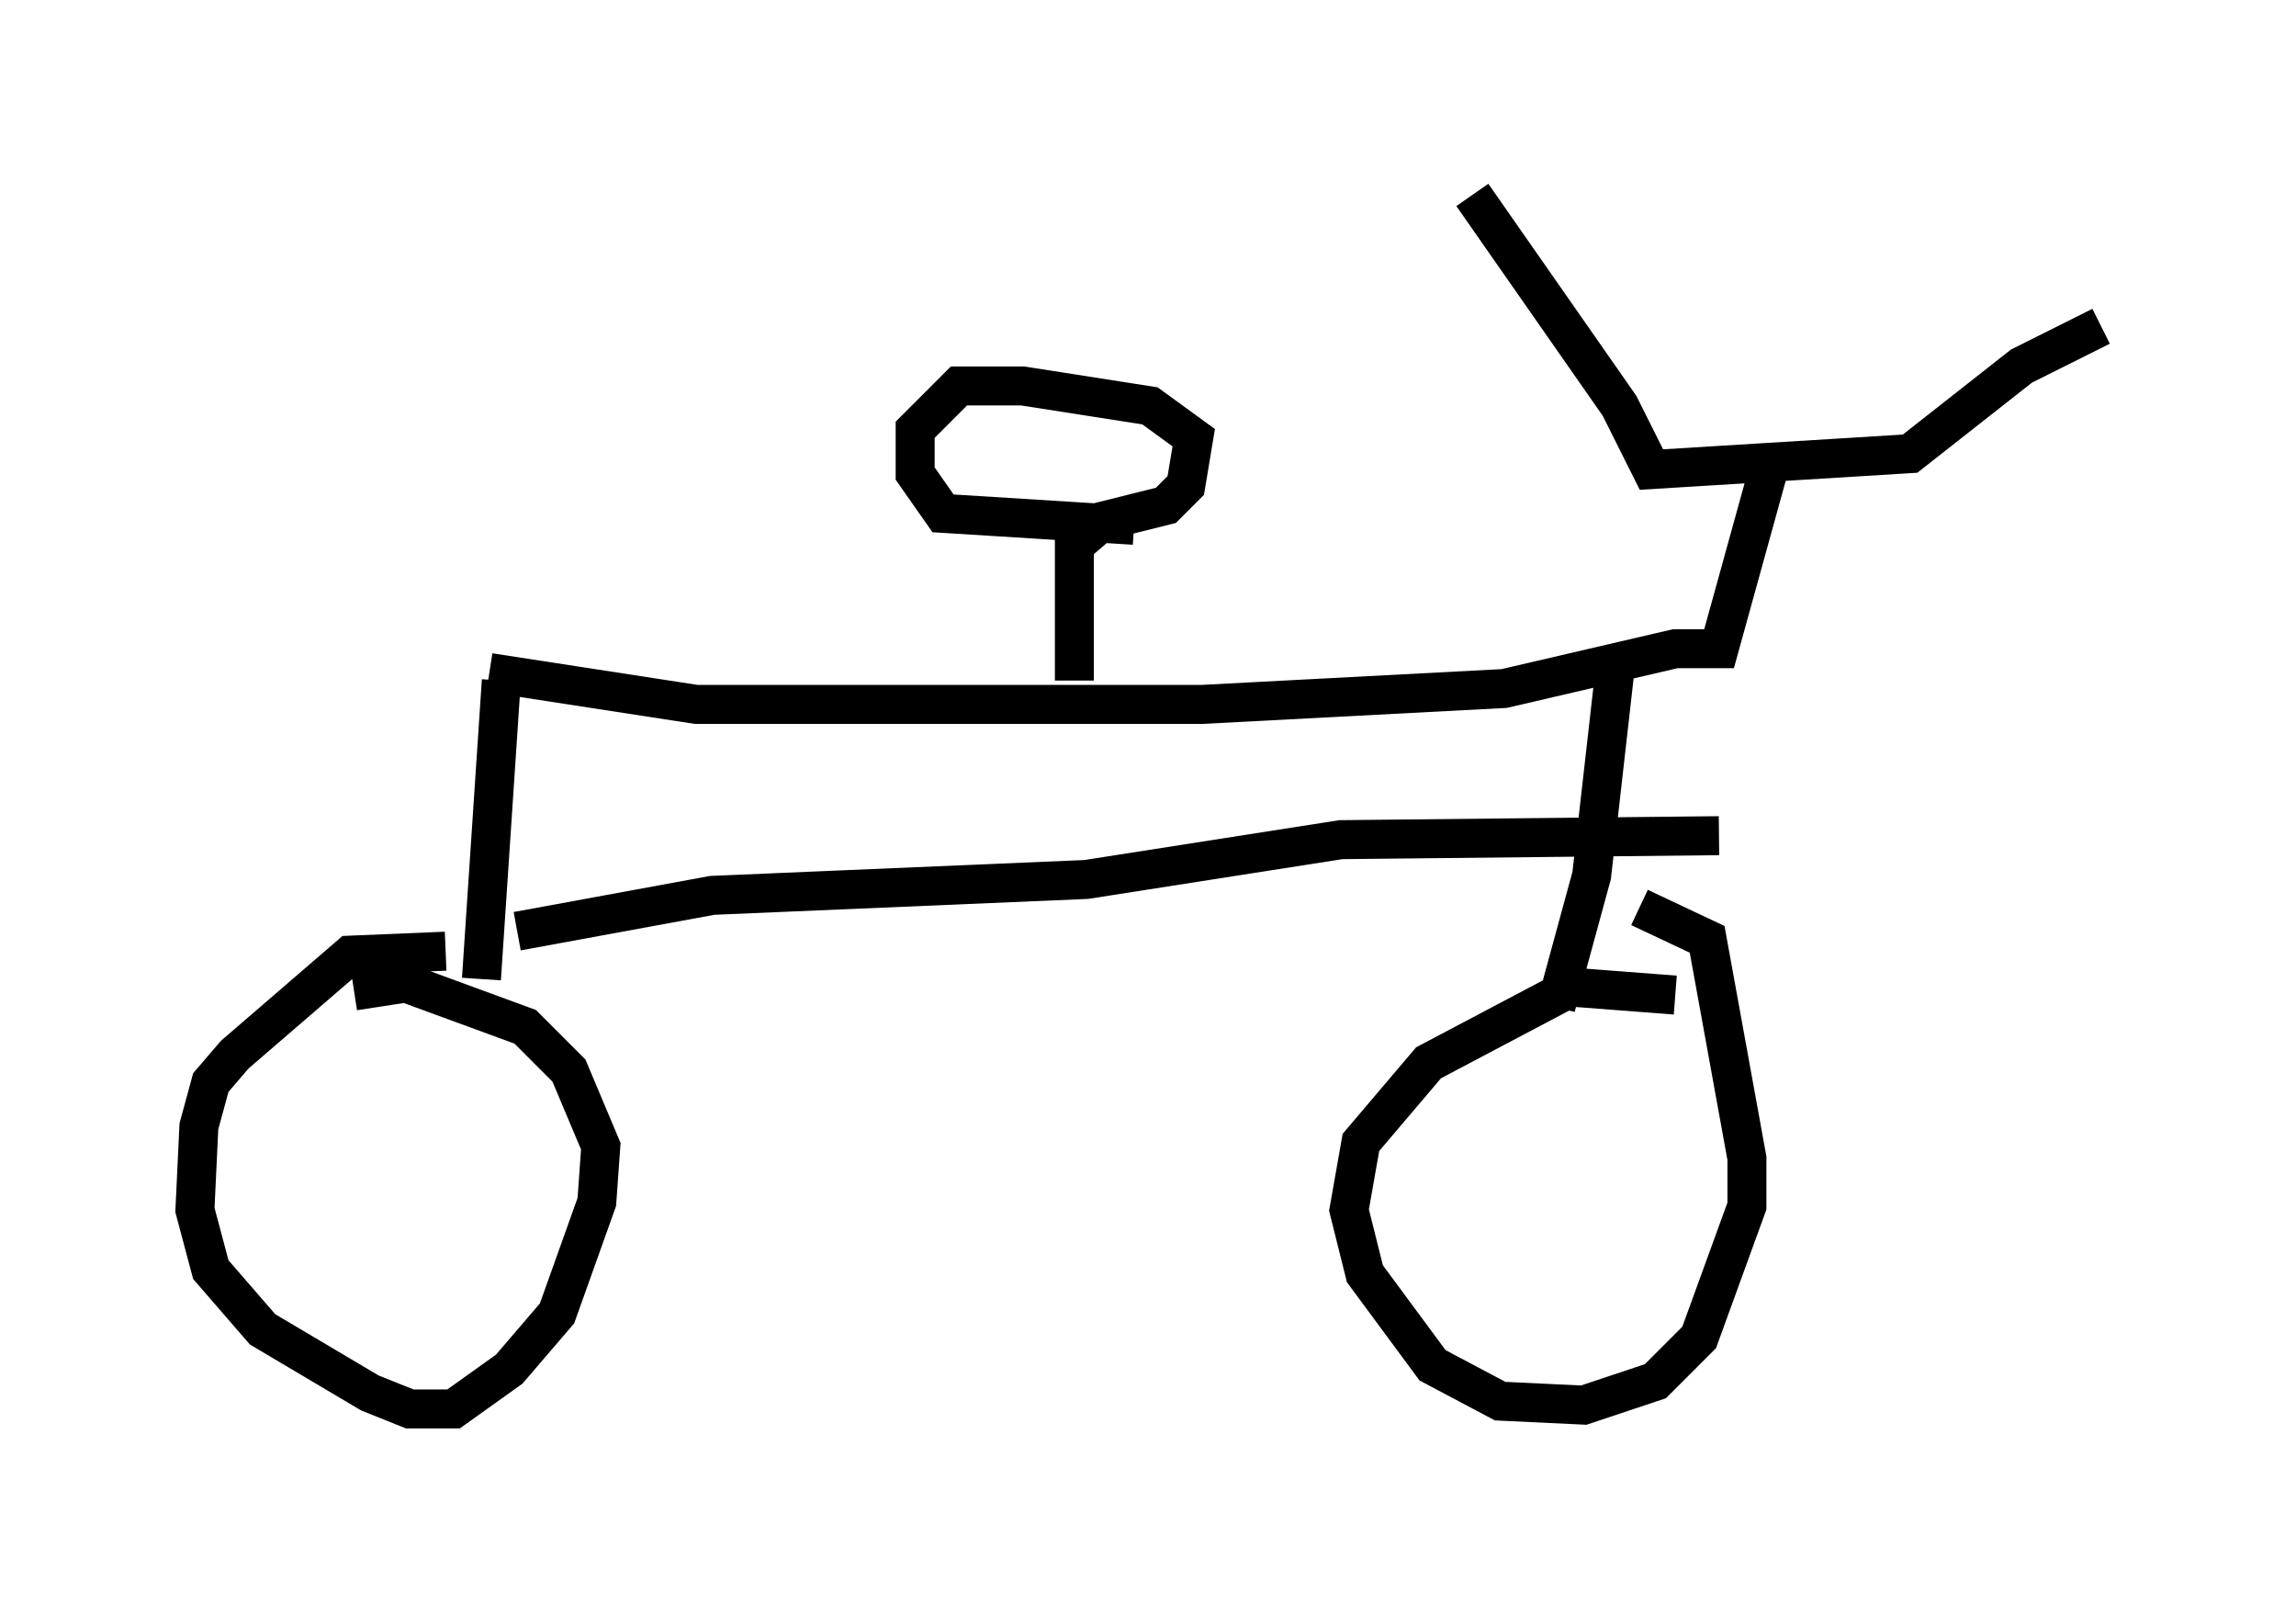 <?xml version="1.0" encoding="utf-8" ?>
<svg baseProfile="full" height="41.136" version="1.1" width="58.898" xmlns="http://www.w3.org/2000/svg" xmlns:ev="http://www.w3.org/2001/xml-events" xmlns:xlink="http://www.w3.org/1999/xlink"><defs /><rect fill="white" height="41.136" width="58.898" x="0" y="0" /><path d="M46.242, 26.846 m-3.267, -1.327 l-2.654, -0.204 -3.675, 1.94 l-1.735, 2.042 -0.306, 1.735 l0.408, 1.633 1.735, 2.348 l1.735, 0.919 2.144, 0.102 l1.838, -0.613 1.123, -1.123 l1.225, -3.369 0.0, -1.225 l-1.021, -5.615 -1.735, -0.817 m-4.288, -18.273 l3.777, 5.41 0.817, 1.633 l6.635, -0.408 2.858, -2.246 l2.042, -1.021 m-8.473, 3.471 l-1.327, 4.798 -1.123, 0.0 l-4.39, 1.021 -7.758, 0.408 l-12.965, 0.0 -5.308, -0.817 m15.006, 0.204 l0.0, -3.471 0.715, -0.613 l1.633, -0.408 0.51, -0.51 l0.204, -1.225 -1.123, -0.817 l-3.267, -0.51 -1.633, 0.0 l-1.123, 1.123 0.0, 1.123 l0.715, 1.021 4.9, 0.306 m-16.231, 3.981 l-0.51, 7.656 m-0.919, -0.715 l-2.45, 0.102 -2.96, 2.552 l-0.613, 0.715 -0.306, 1.123 l-0.102, 2.144 0.408, 1.531 l1.327, 1.531 2.756, 1.633 l1.021, 0.408 1.123, 0.0 l1.429, -1.021 1.225, -1.429 l1.021, -2.858 0.102, -1.429 l-0.817, -1.94 -1.123, -1.123 l-3.063, -1.123 -1.327, 0.204 m32.361, -8.371 l-0.613, 5.41 -0.919, 3.369 m-26.644, -1.94 l5.002, -0.919 9.596, -0.408 l6.533, -1.021 9.698, -0.102 " fill="none" stroke="black" stroke-width="1" /></svg>